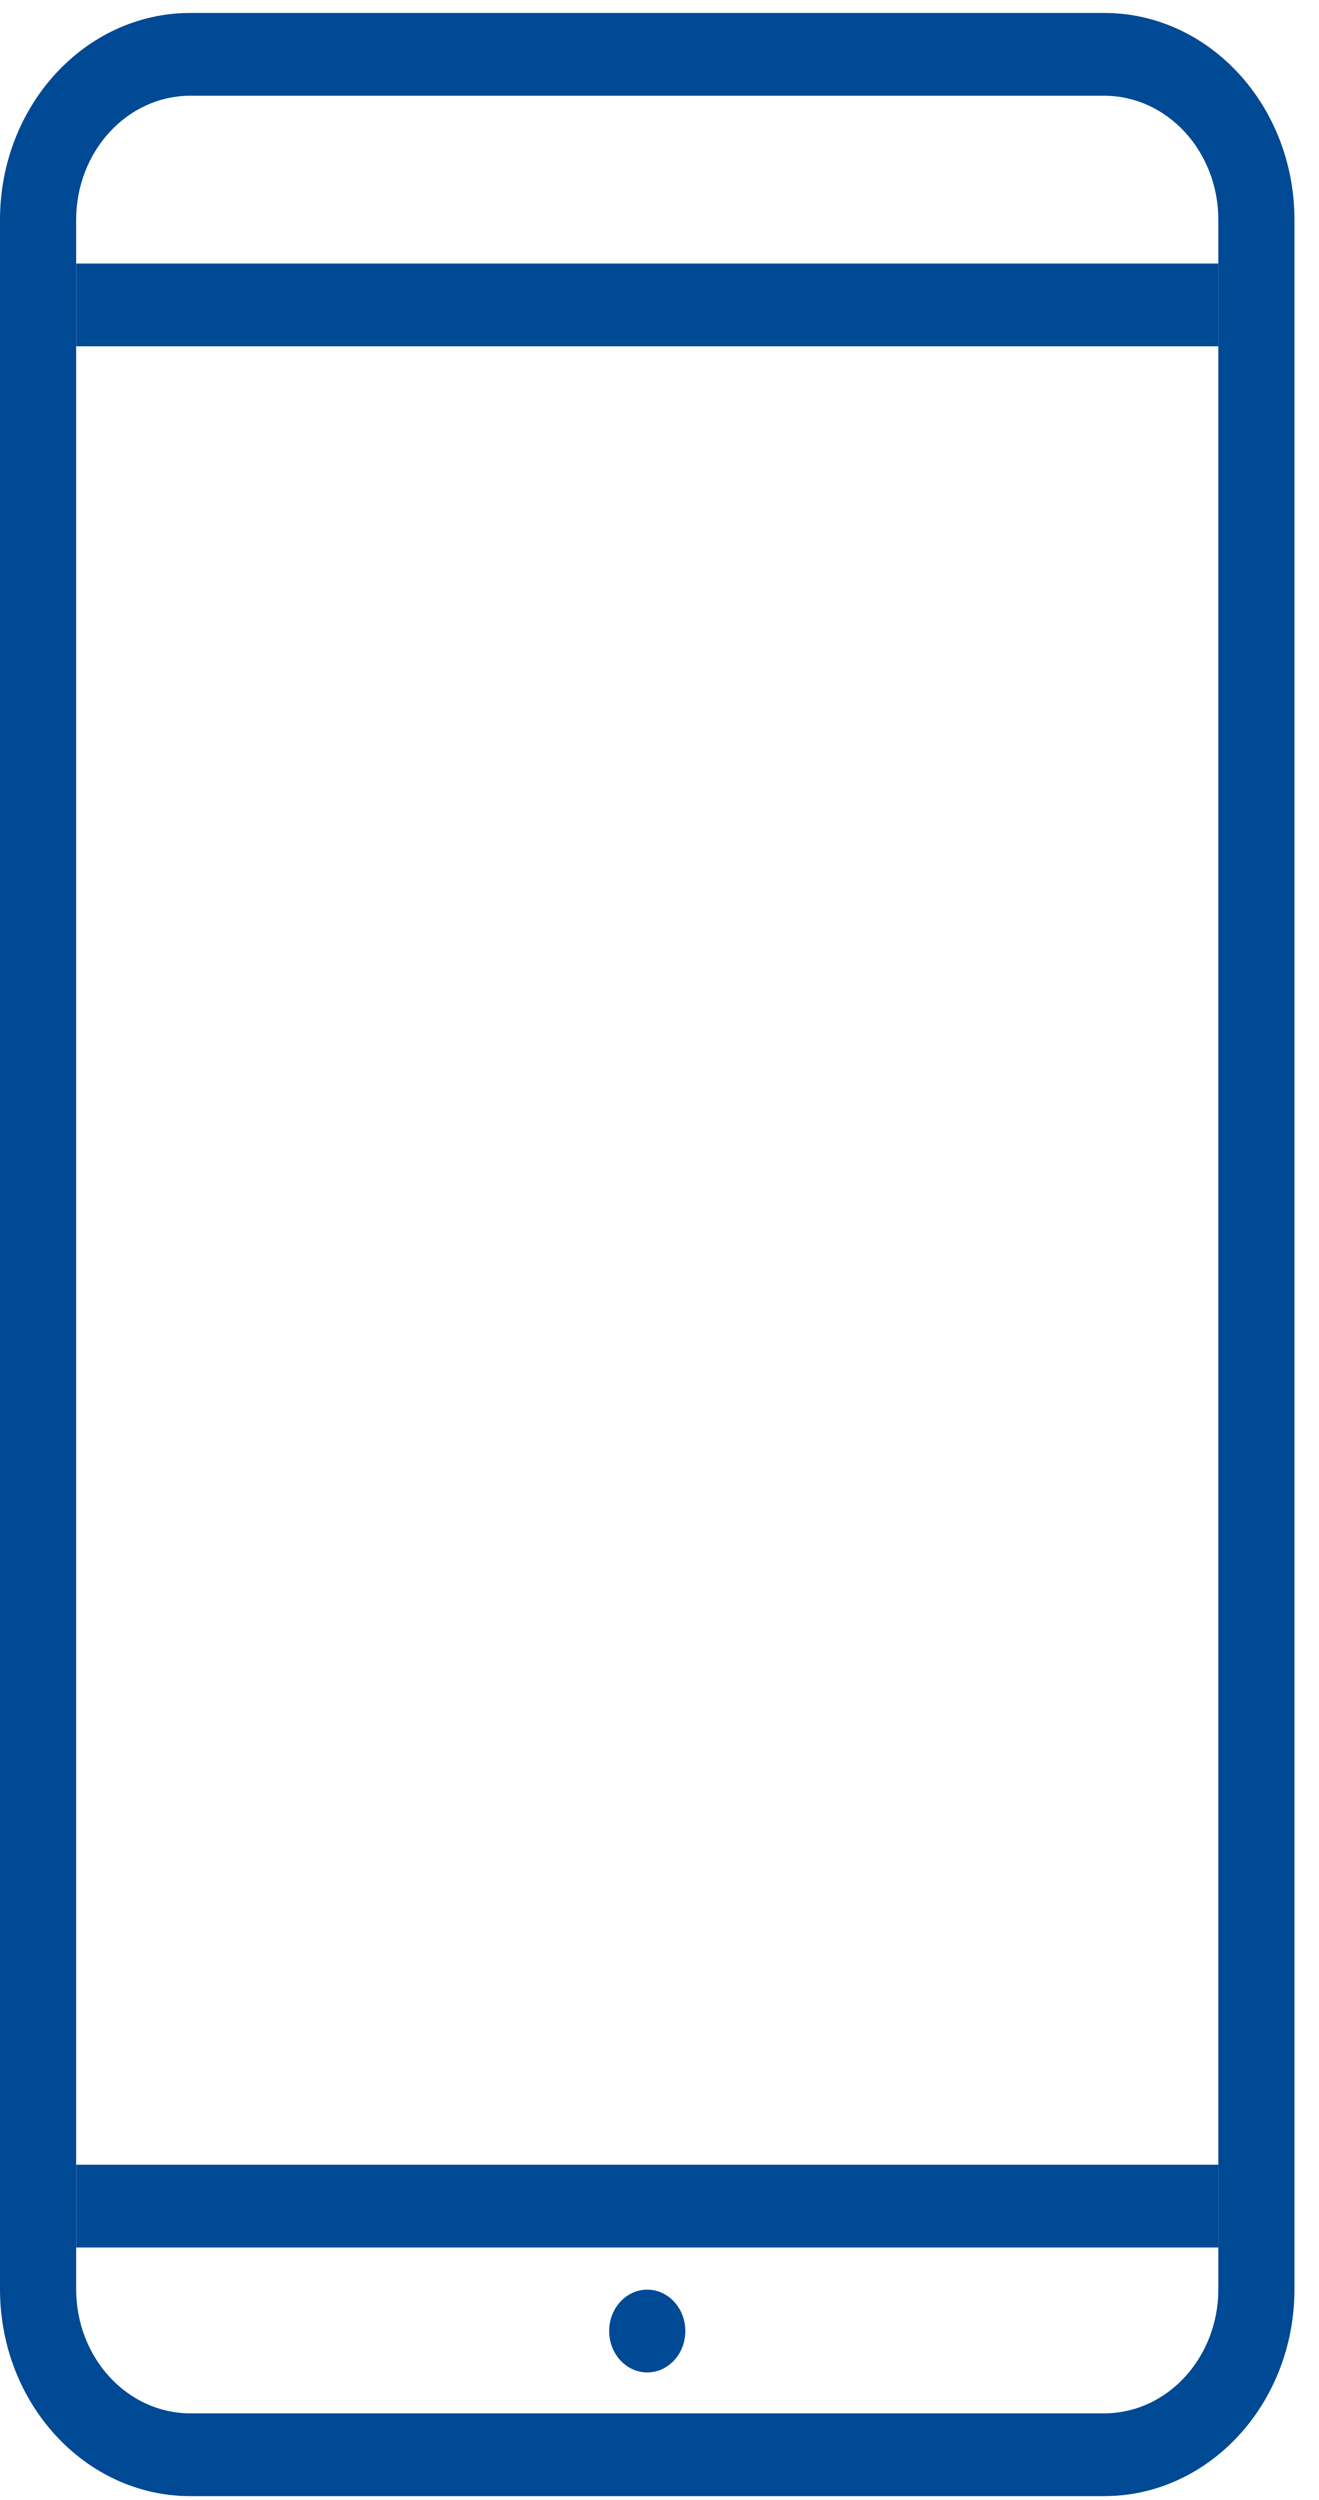 <svg width="38" height="72" viewBox="0 0 38 72" fill="none" xmlns="http://www.w3.org/2000/svg">
<path fill-rule="evenodd" clip-rule="evenodd" d="M31.809 2.757H5.484C3.667 2.757 2.194 4.358 2.194 6.333V65.931C2.194 67.906 3.667 69.507 5.484 69.507H31.809C33.626 69.507 35.1 67.906 35.1 65.931V6.333C35.1 4.358 33.626 2.757 31.809 2.757ZM5.484 0.373C2.455 0.373 0 3.041 0 6.333V65.931C0 69.222 2.455 71.891 5.484 71.891H31.809C34.838 71.891 37.293 69.222 37.293 65.931V6.333C37.293 3.041 34.838 0.373 31.809 0.373H5.484Z" fill="#004995"/>
<rect x="2.194" y="7.59" width="32.906" height="2.384" fill="#004995"/>
<rect x="2.194" y="62.346" width="32.906" height="2.384" fill="#004995"/>
<ellipse cx="18.647" cy="67.136" rx="1.097" ry="1.192" fill="#004995"/>
</svg>
